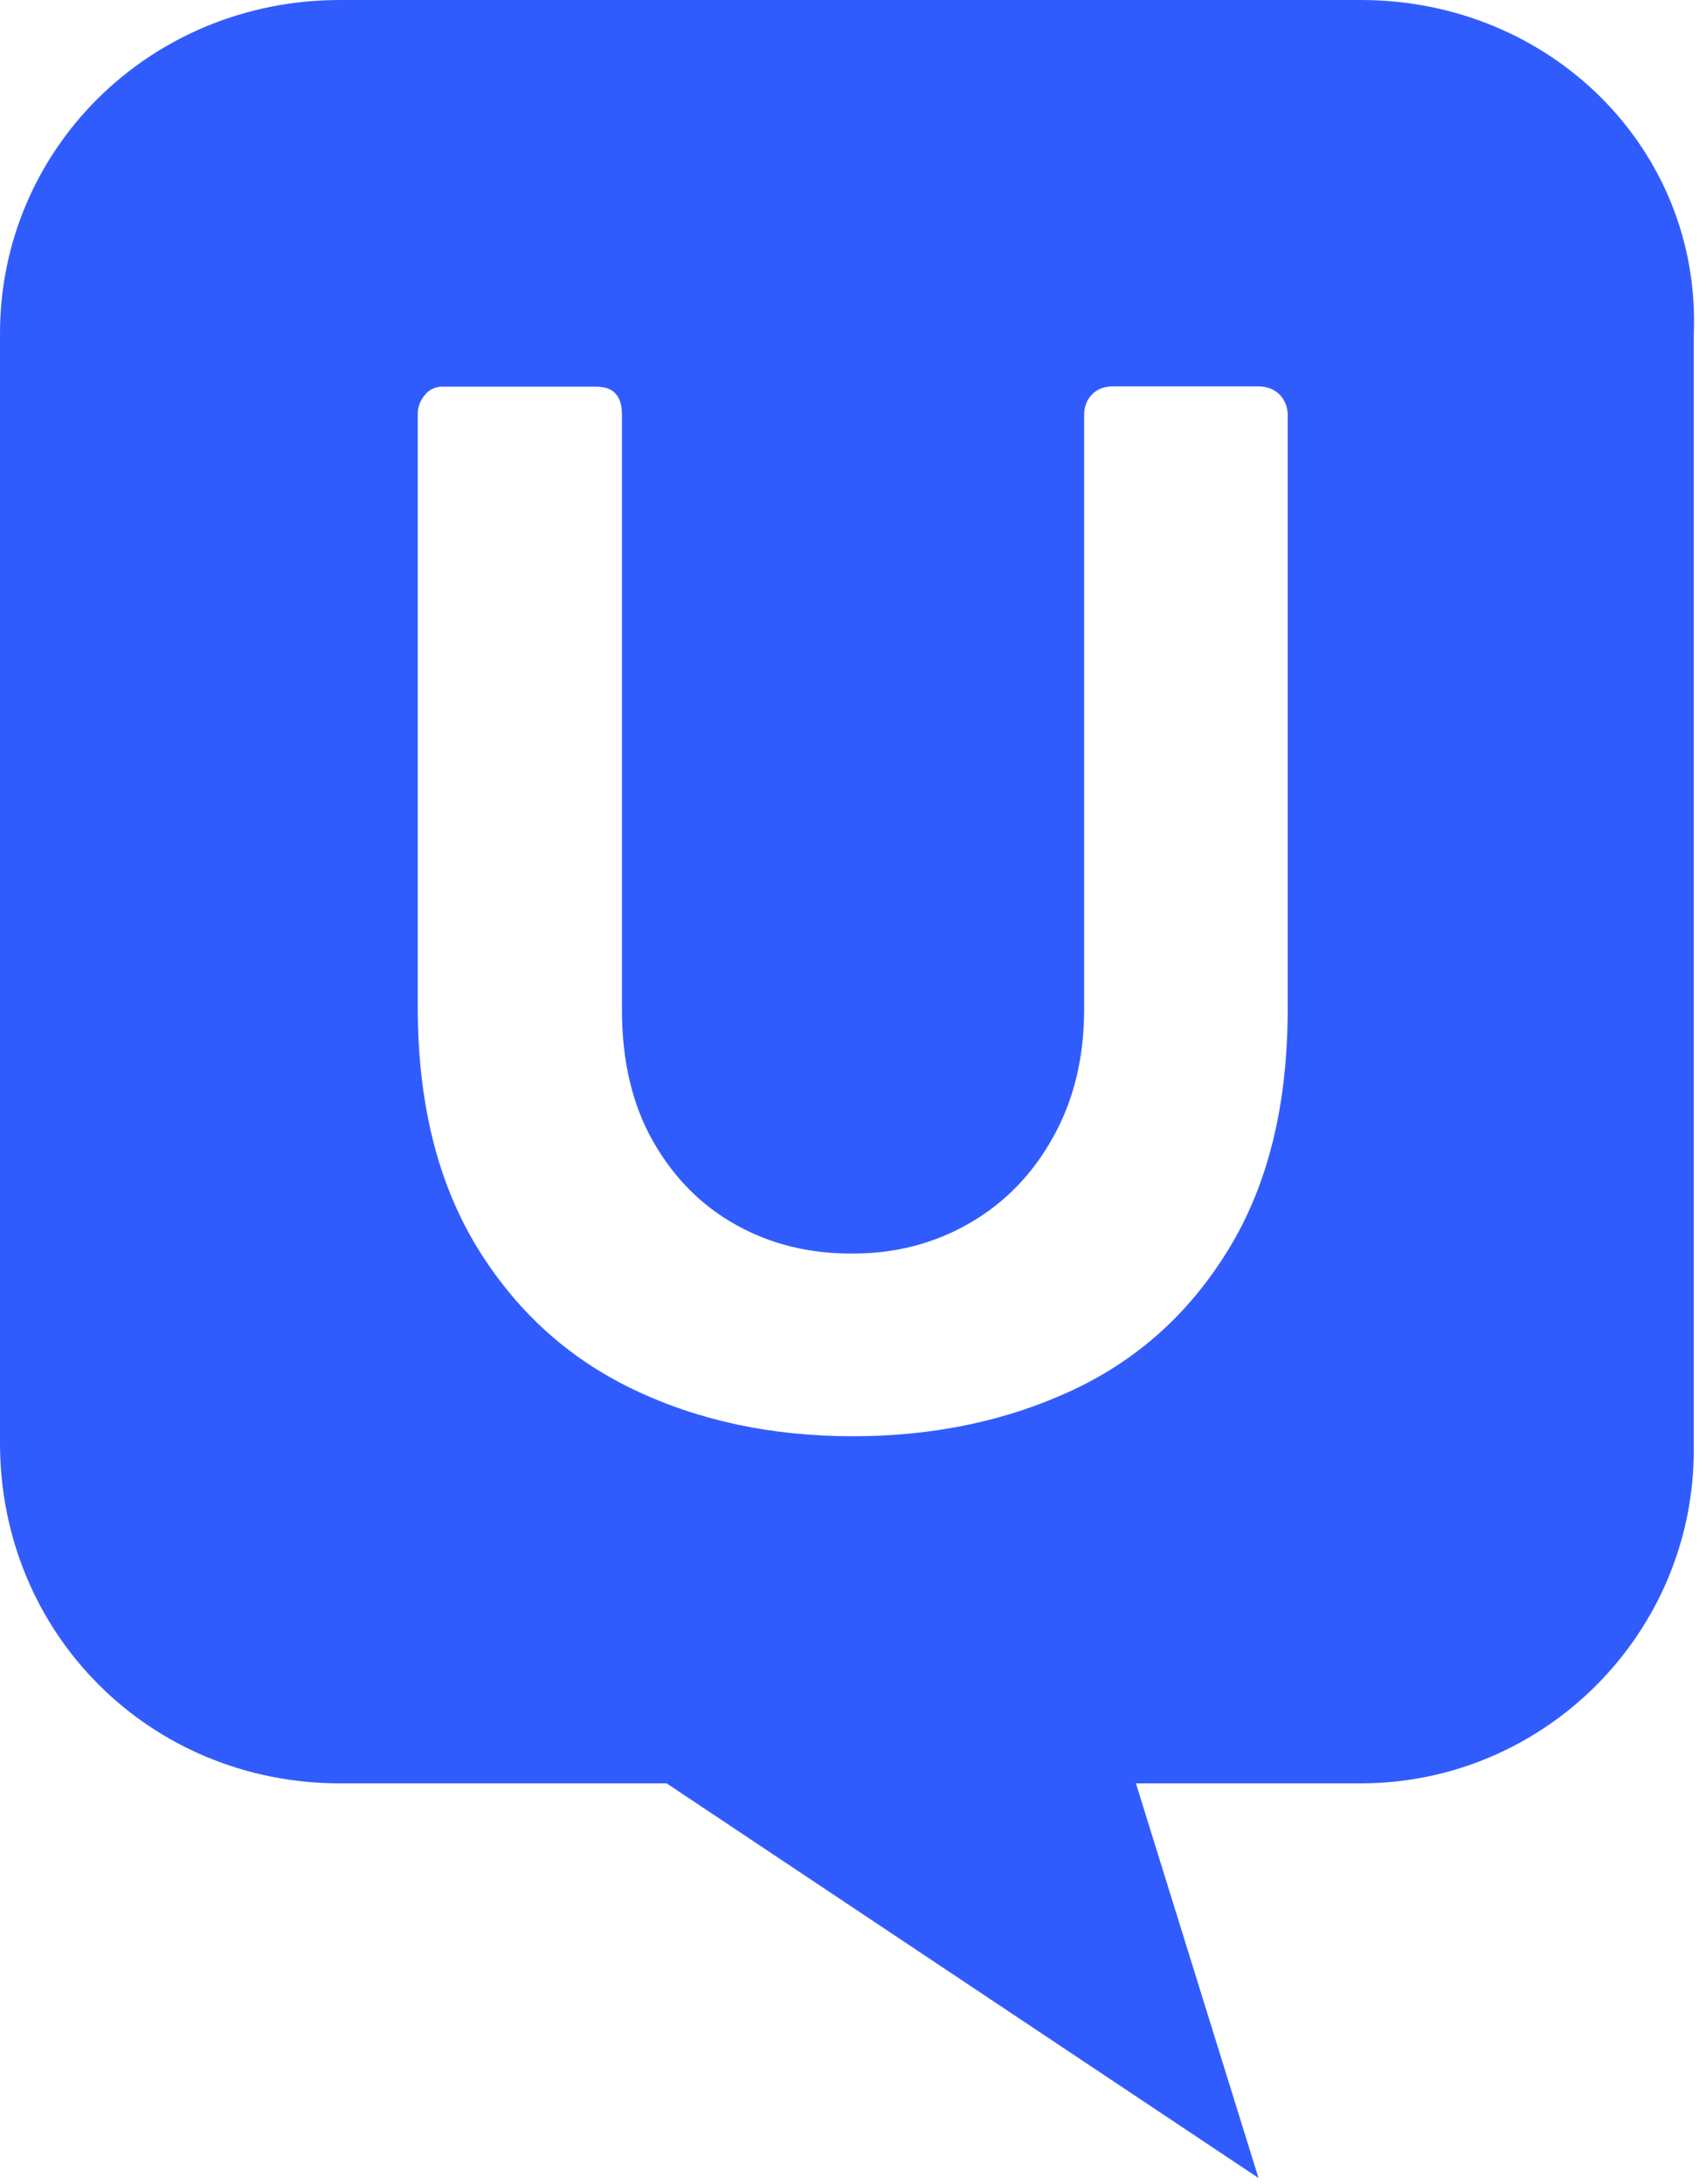 <svg width="25" height="32" viewBox="0 0 25 32" fill="none" xmlns="http://www.w3.org/2000/svg">
<g clip-path="url(#clip0_118_7954)">
<path d="M4.981 0H19.941C22.731 0 24.926 2.195 24.821 4.889V21.245C24.821 23.935 22.63 26.13 19.936 26.13H16.646L18.442 31.912L9.769 26.13H4.985C2.195 26.13 5.93155e-06 23.935 5.93155e-06 21.145V4.893C-0.004 2.195 2.191 0 4.981 0ZM10.793 17.951C10.285 17.67 9.878 17.263 9.572 16.726C9.265 16.189 9.114 15.543 9.114 14.792V6.076C9.114 5.942 9.085 5.837 9.022 5.77C8.963 5.698 8.862 5.665 8.72 5.665H6.492C6.441 5.665 6.391 5.673 6.345 5.694C6.299 5.715 6.257 5.745 6.227 5.787C6.156 5.867 6.118 5.973 6.122 6.08V14.758C6.122 16.147 6.408 17.309 6.978 18.254C7.549 19.194 8.313 19.894 9.278 20.356C10.239 20.817 11.313 21.044 12.496 21.044C13.684 21.044 14.758 20.817 15.719 20.368C16.68 19.919 17.444 19.227 18.014 18.287C18.585 17.347 18.87 16.181 18.87 14.787V6.084C18.871 6.029 18.861 5.973 18.841 5.921C18.82 5.87 18.791 5.82 18.753 5.782C18.673 5.703 18.568 5.661 18.434 5.661H16.311C16.185 5.661 16.08 5.699 16.004 5.778C15.925 5.858 15.887 5.959 15.887 6.085V14.792C15.887 15.492 15.736 16.118 15.434 16.659C15.132 17.204 14.725 17.624 14.208 17.922C13.692 18.22 13.122 18.367 12.501 18.367C11.867 18.371 11.3 18.233 10.793 17.951Z" fill="#315CFD"/>
</g>
<defs>
<clipPath id="clip0_118_7954">
<rect width="24.824" height="32" fill="white"/>
</clipPath>
</defs>
</svg>
